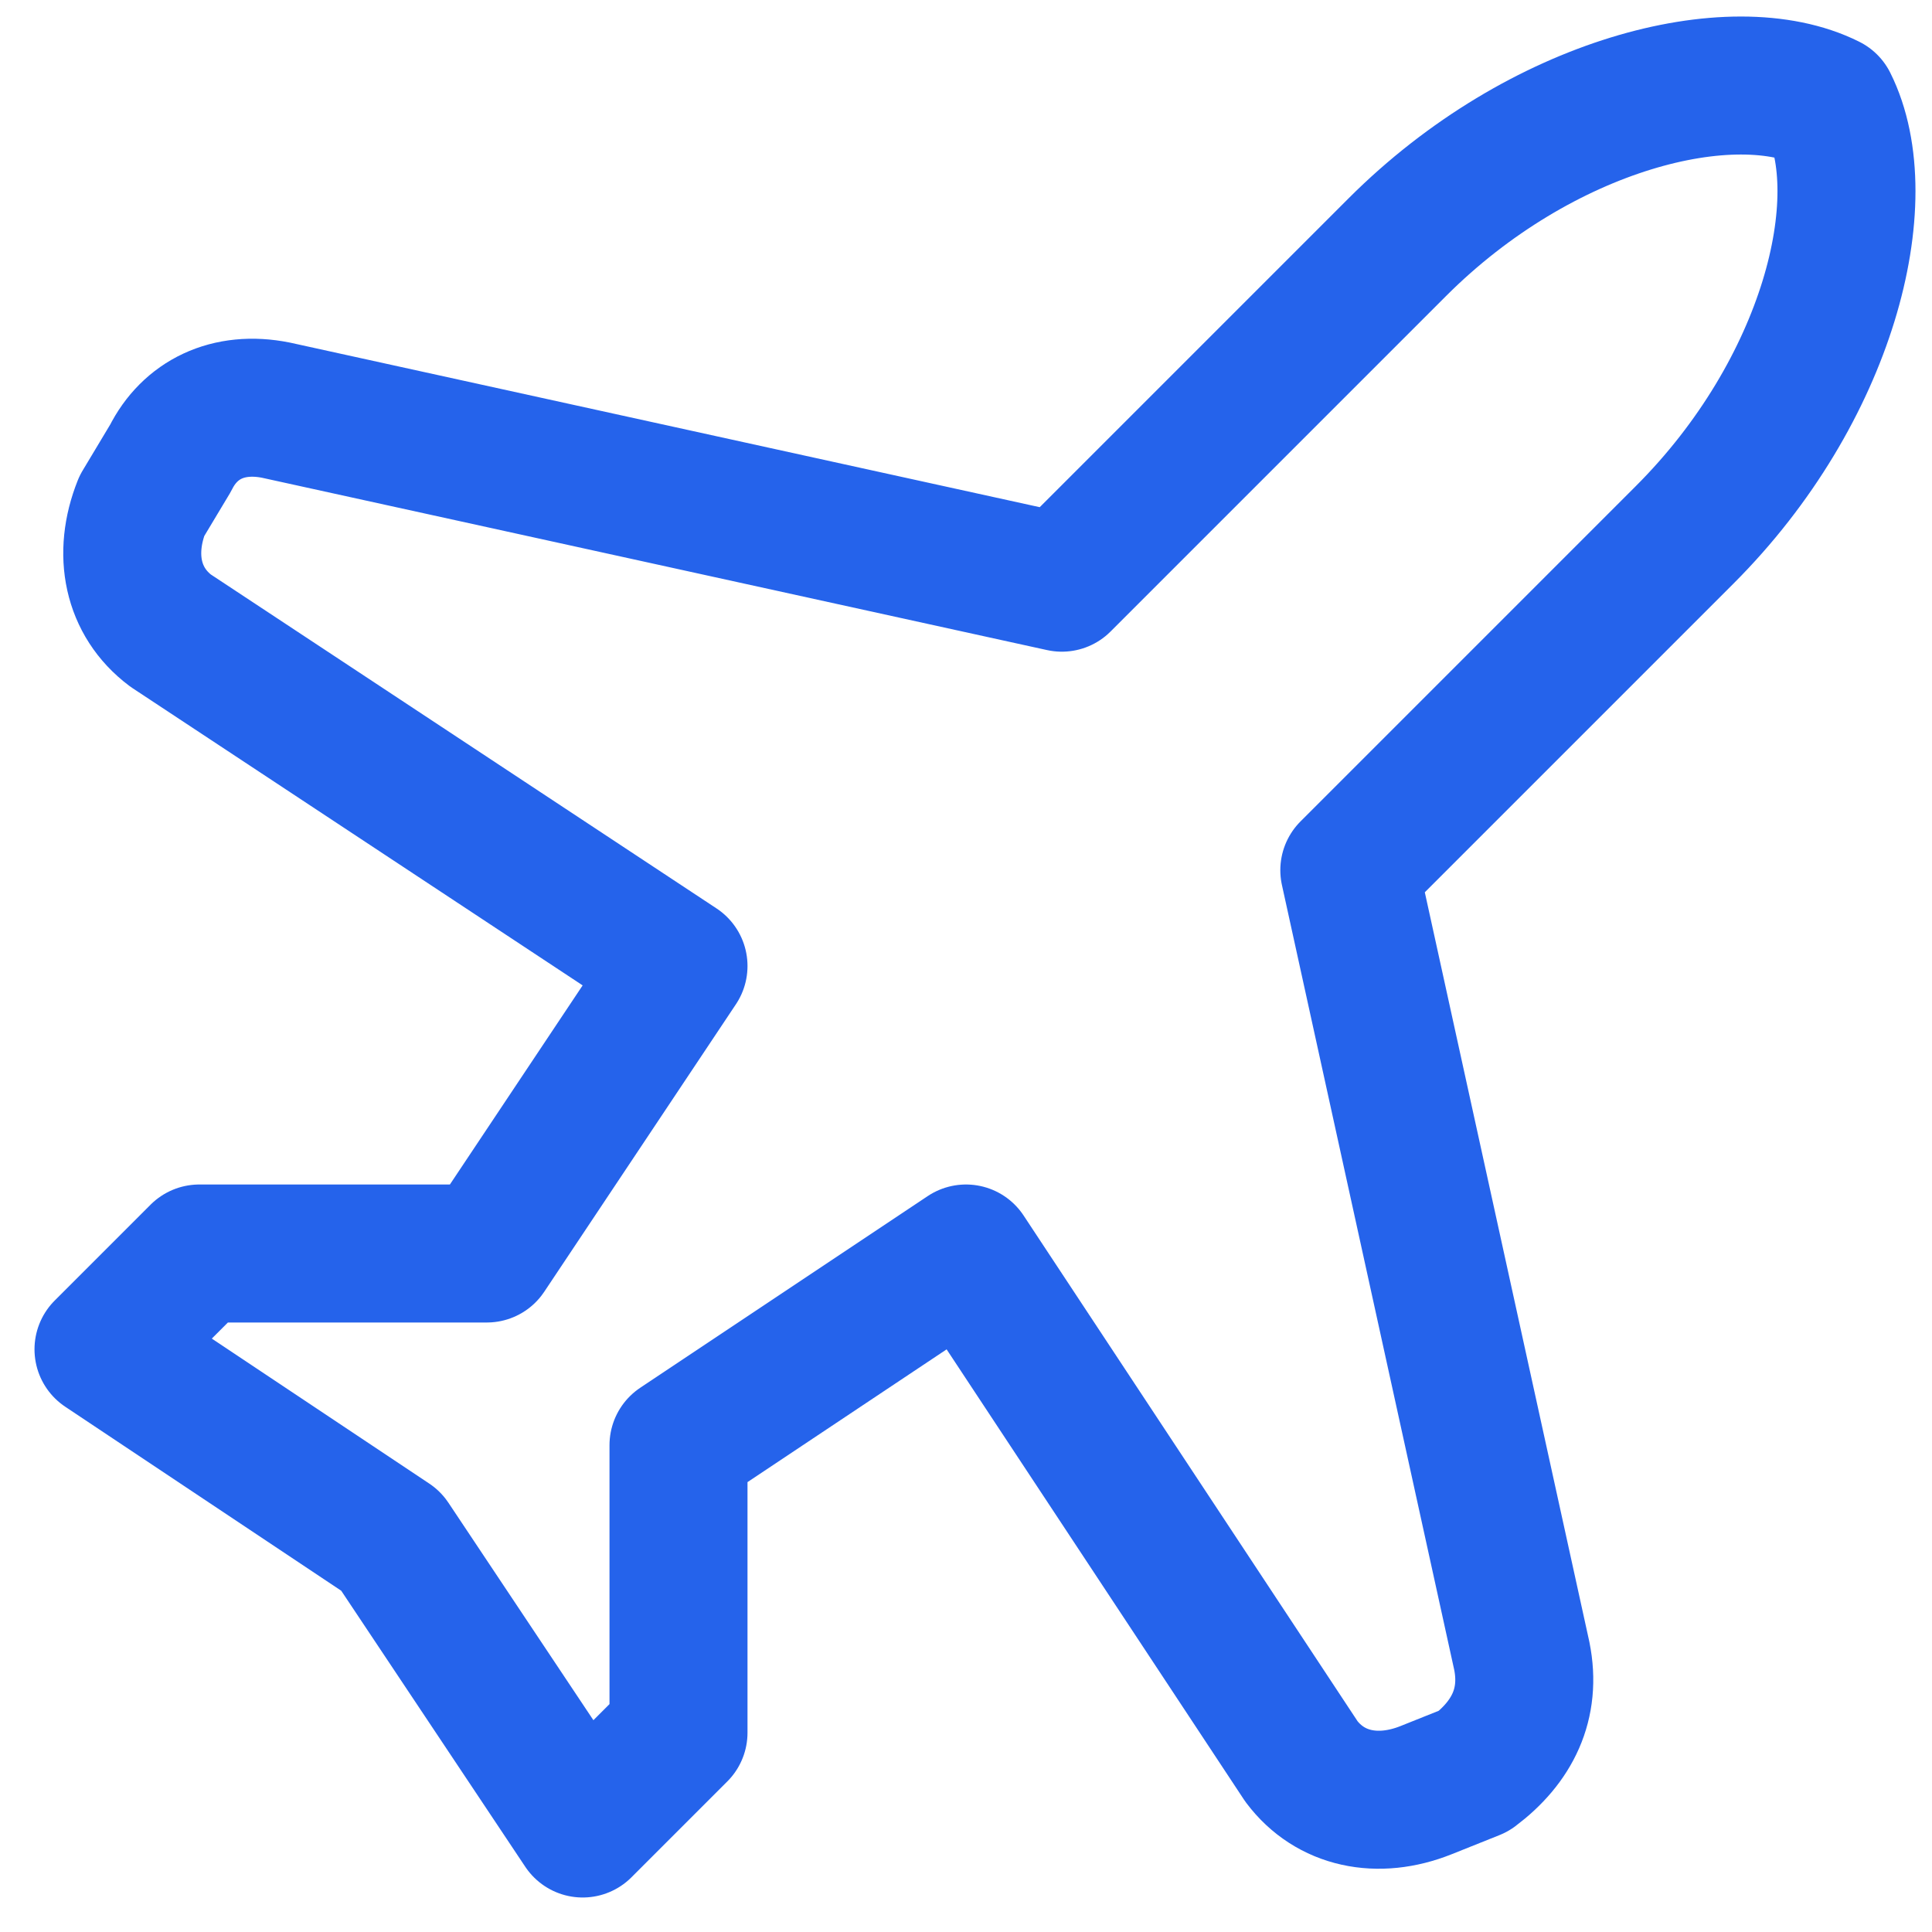 <svg width="42" height="42" viewBox="0 0 42 42" fill="none" xmlns="http://www.w3.org/2000/svg">
<path d="M33.083 36L29.333 18.917L36.625 11.625C39.75 8.5 40.792 4.333 39.75 2.25C37.667 1.208 33.5 2.25 30.375 5.375L23.083 12.667L6 8.917C4.958 8.708 4.125 9.125 3.708 9.958L3.083 11C2.667 12.042 2.875 13.083 3.708 13.708L14.75 21L10.583 27.25H4.333L2.25 29.333L8.5 33.5L12.667 39.75L14.75 37.667V31.417L21 27.25L28.292 38.292C28.917 39.125 29.958 39.333 31 38.917L32.042 38.5C32.875 37.875 33.292 37.042 33.083 36Z" stroke="#2563EB" stroke-width="3" stroke-linecap="round" stroke-linejoin="round"/>
</svg>
